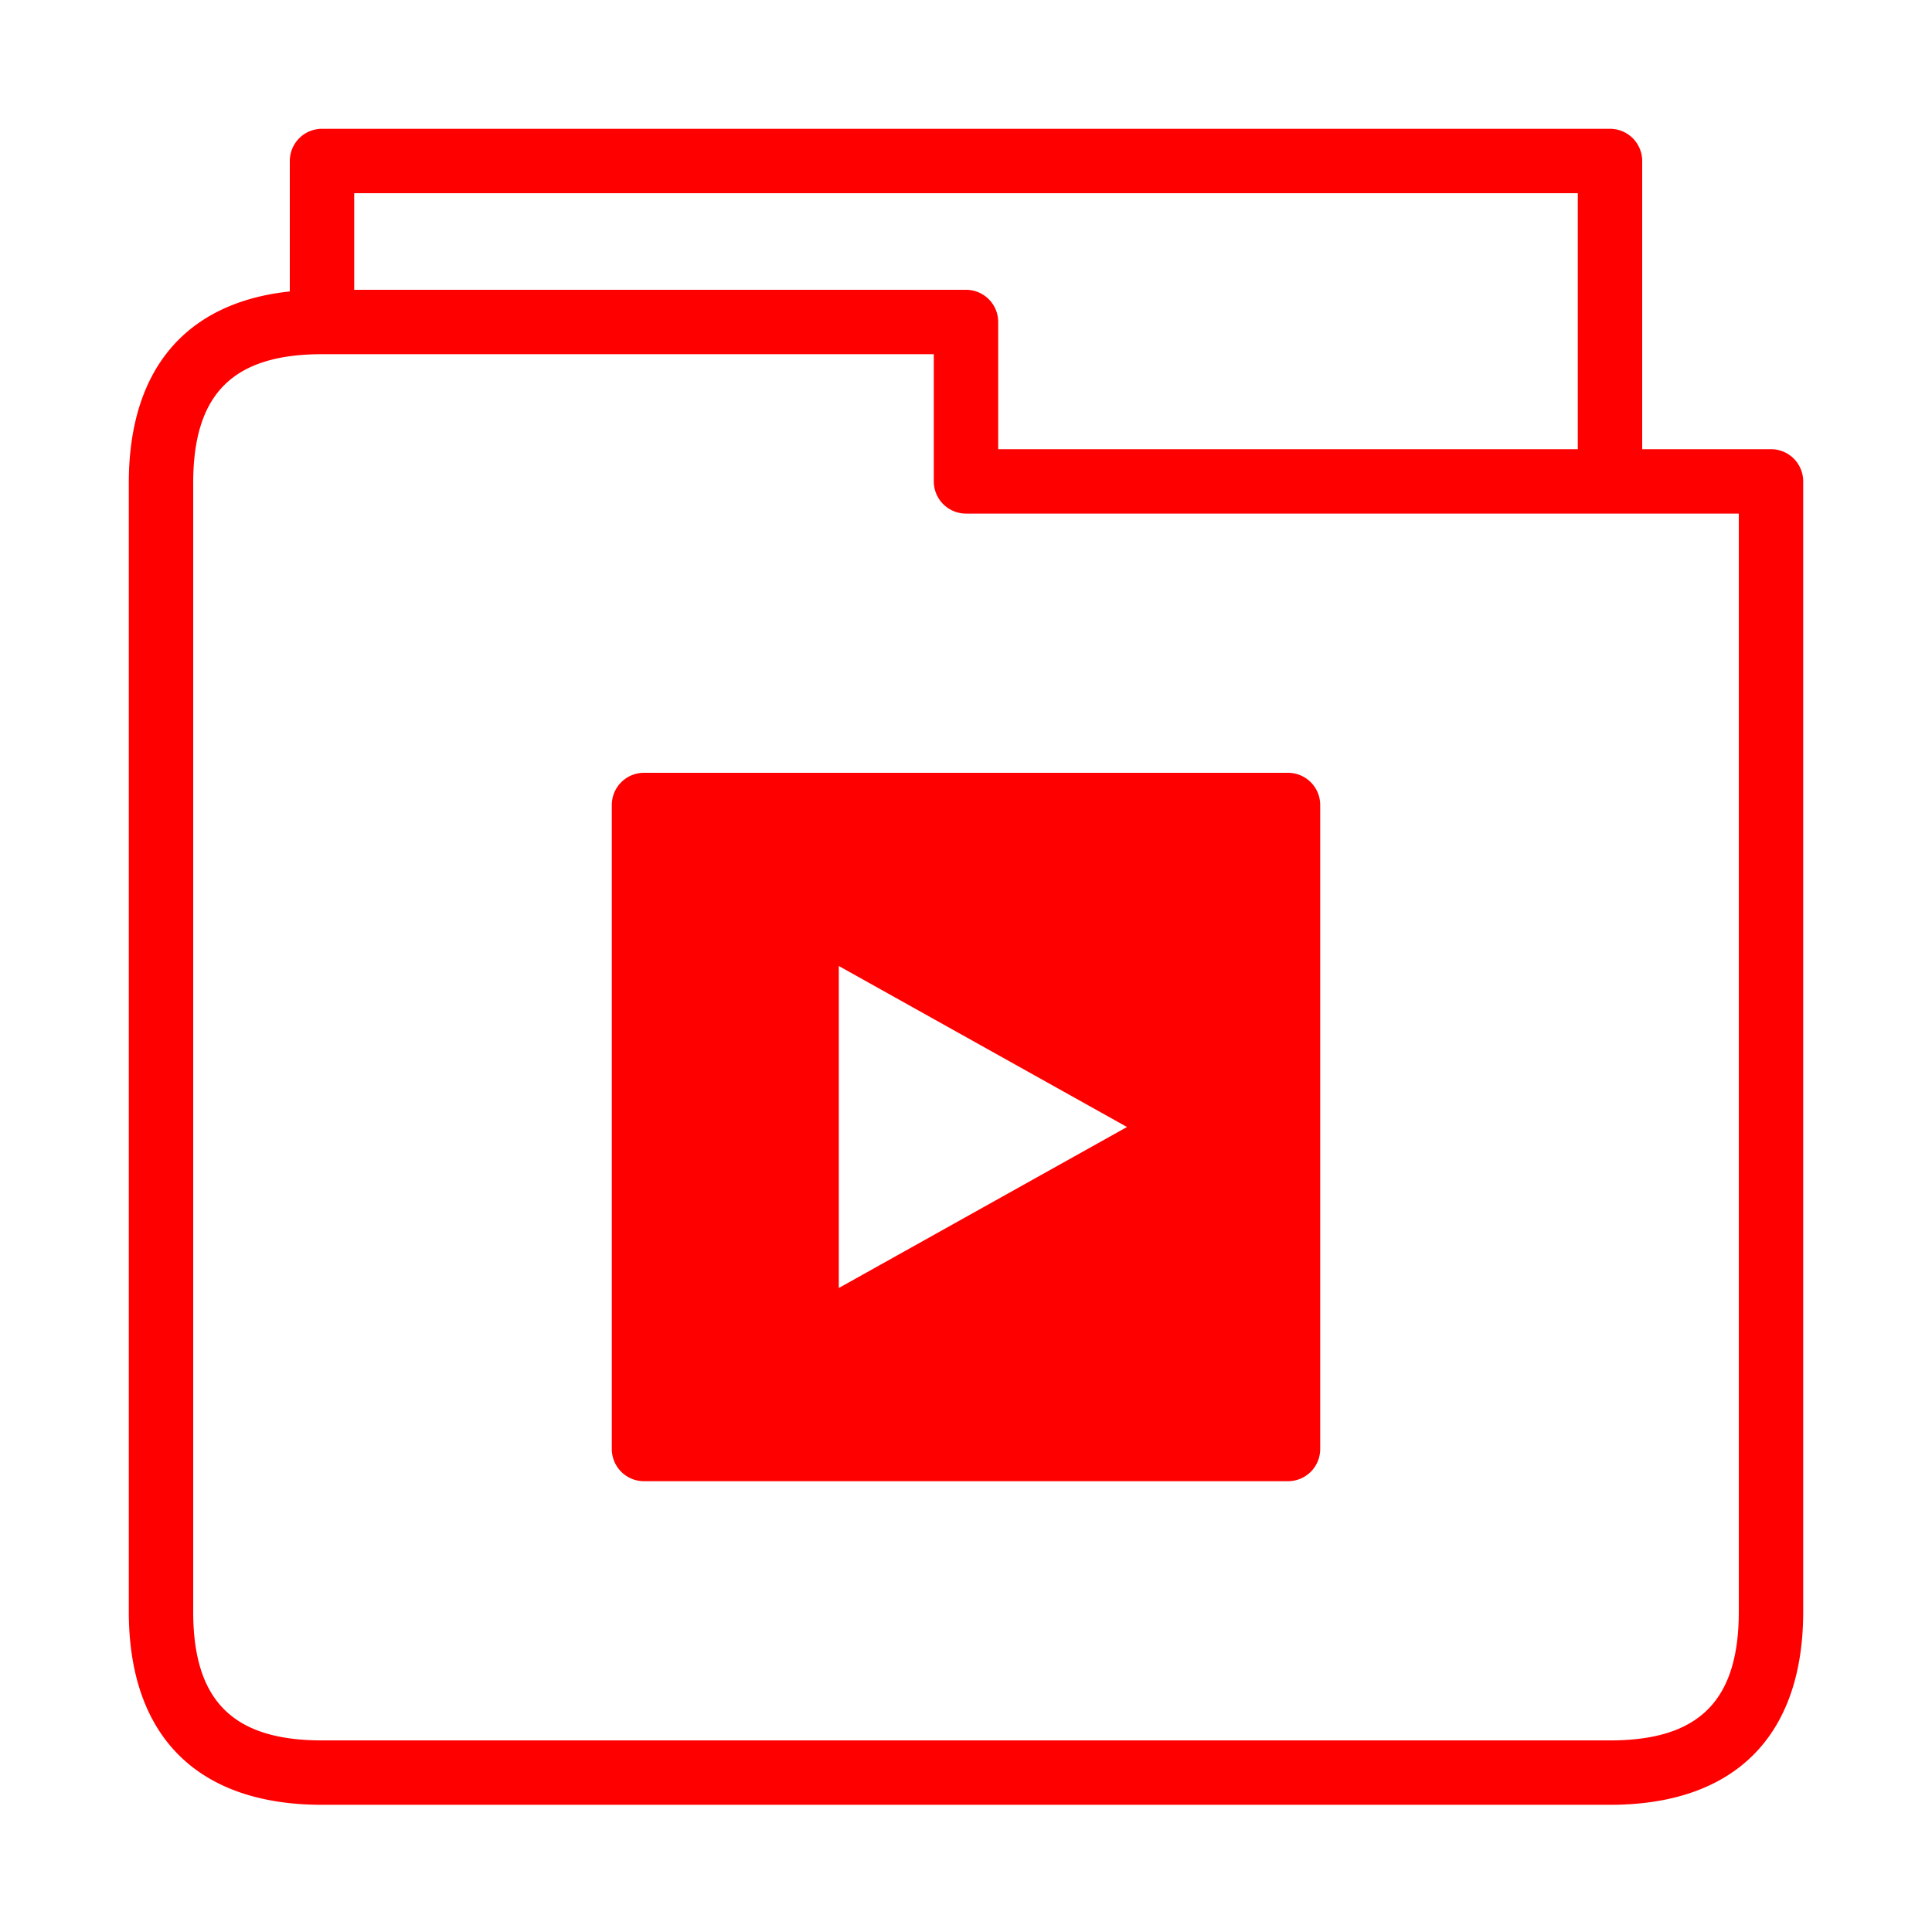 <?xml version="1.0" standalone="no"?><!DOCTYPE svg PUBLIC "-//W3C//DTD SVG 1.1//EN" "http://www.w3.org/Graphics/SVG/1.1/DTD/svg11.dtd"><svg class="icon" width="200px" height="200.00px" viewBox="0 0 1024 1024" version="1.1" xmlns="http://www.w3.org/2000/svg"><path fill="#ff0000" d="M853.333 956.587H170.667c-66.031 0-102.4-36.369-102.4-102.4V256c0-60.109 30.123-95.642 85.333-101.53V85.333a17.067 17.067 0 0 1 17.067-17.067h682.667a17.067 17.067 0 0 1 17.067 17.067v152.747h68.267a17.067 17.067 0 0 1 17.067 17.067v599.04c0 66.031-36.369 102.4-102.4 102.4zM170.667 187.733c-47.223 0-68.267 21.043-68.267 68.267v598.187c0 47.223 21.043 68.267 68.267 68.267h682.667c47.223 0 68.267-21.043 68.267-68.267v-581.973H512a17.067 17.067 0 0 1-17.067-17.067V187.733H170.667z m358.4 50.347h307.2V102.4H187.733v51.2h324.267a17.067 17.067 0 0 1 17.067 17.067v67.413zM341.333 768V426.667h341.333v341.333H341.333z m103.253-256v170.667L597.333 597.333l-152.747-85.333zM682.667 785.067H341.333a17.067 17.067 0 0 1-17.067-17.067V426.667a17.067 17.067 0 0 1 17.067-17.067h341.333a17.067 17.067 0 0 1 17.067 17.067v341.333a17.067 17.067 0 0 1-17.067 17.067z m-324.267-34.133h307.2V443.733H358.4v307.2z" /></svg>